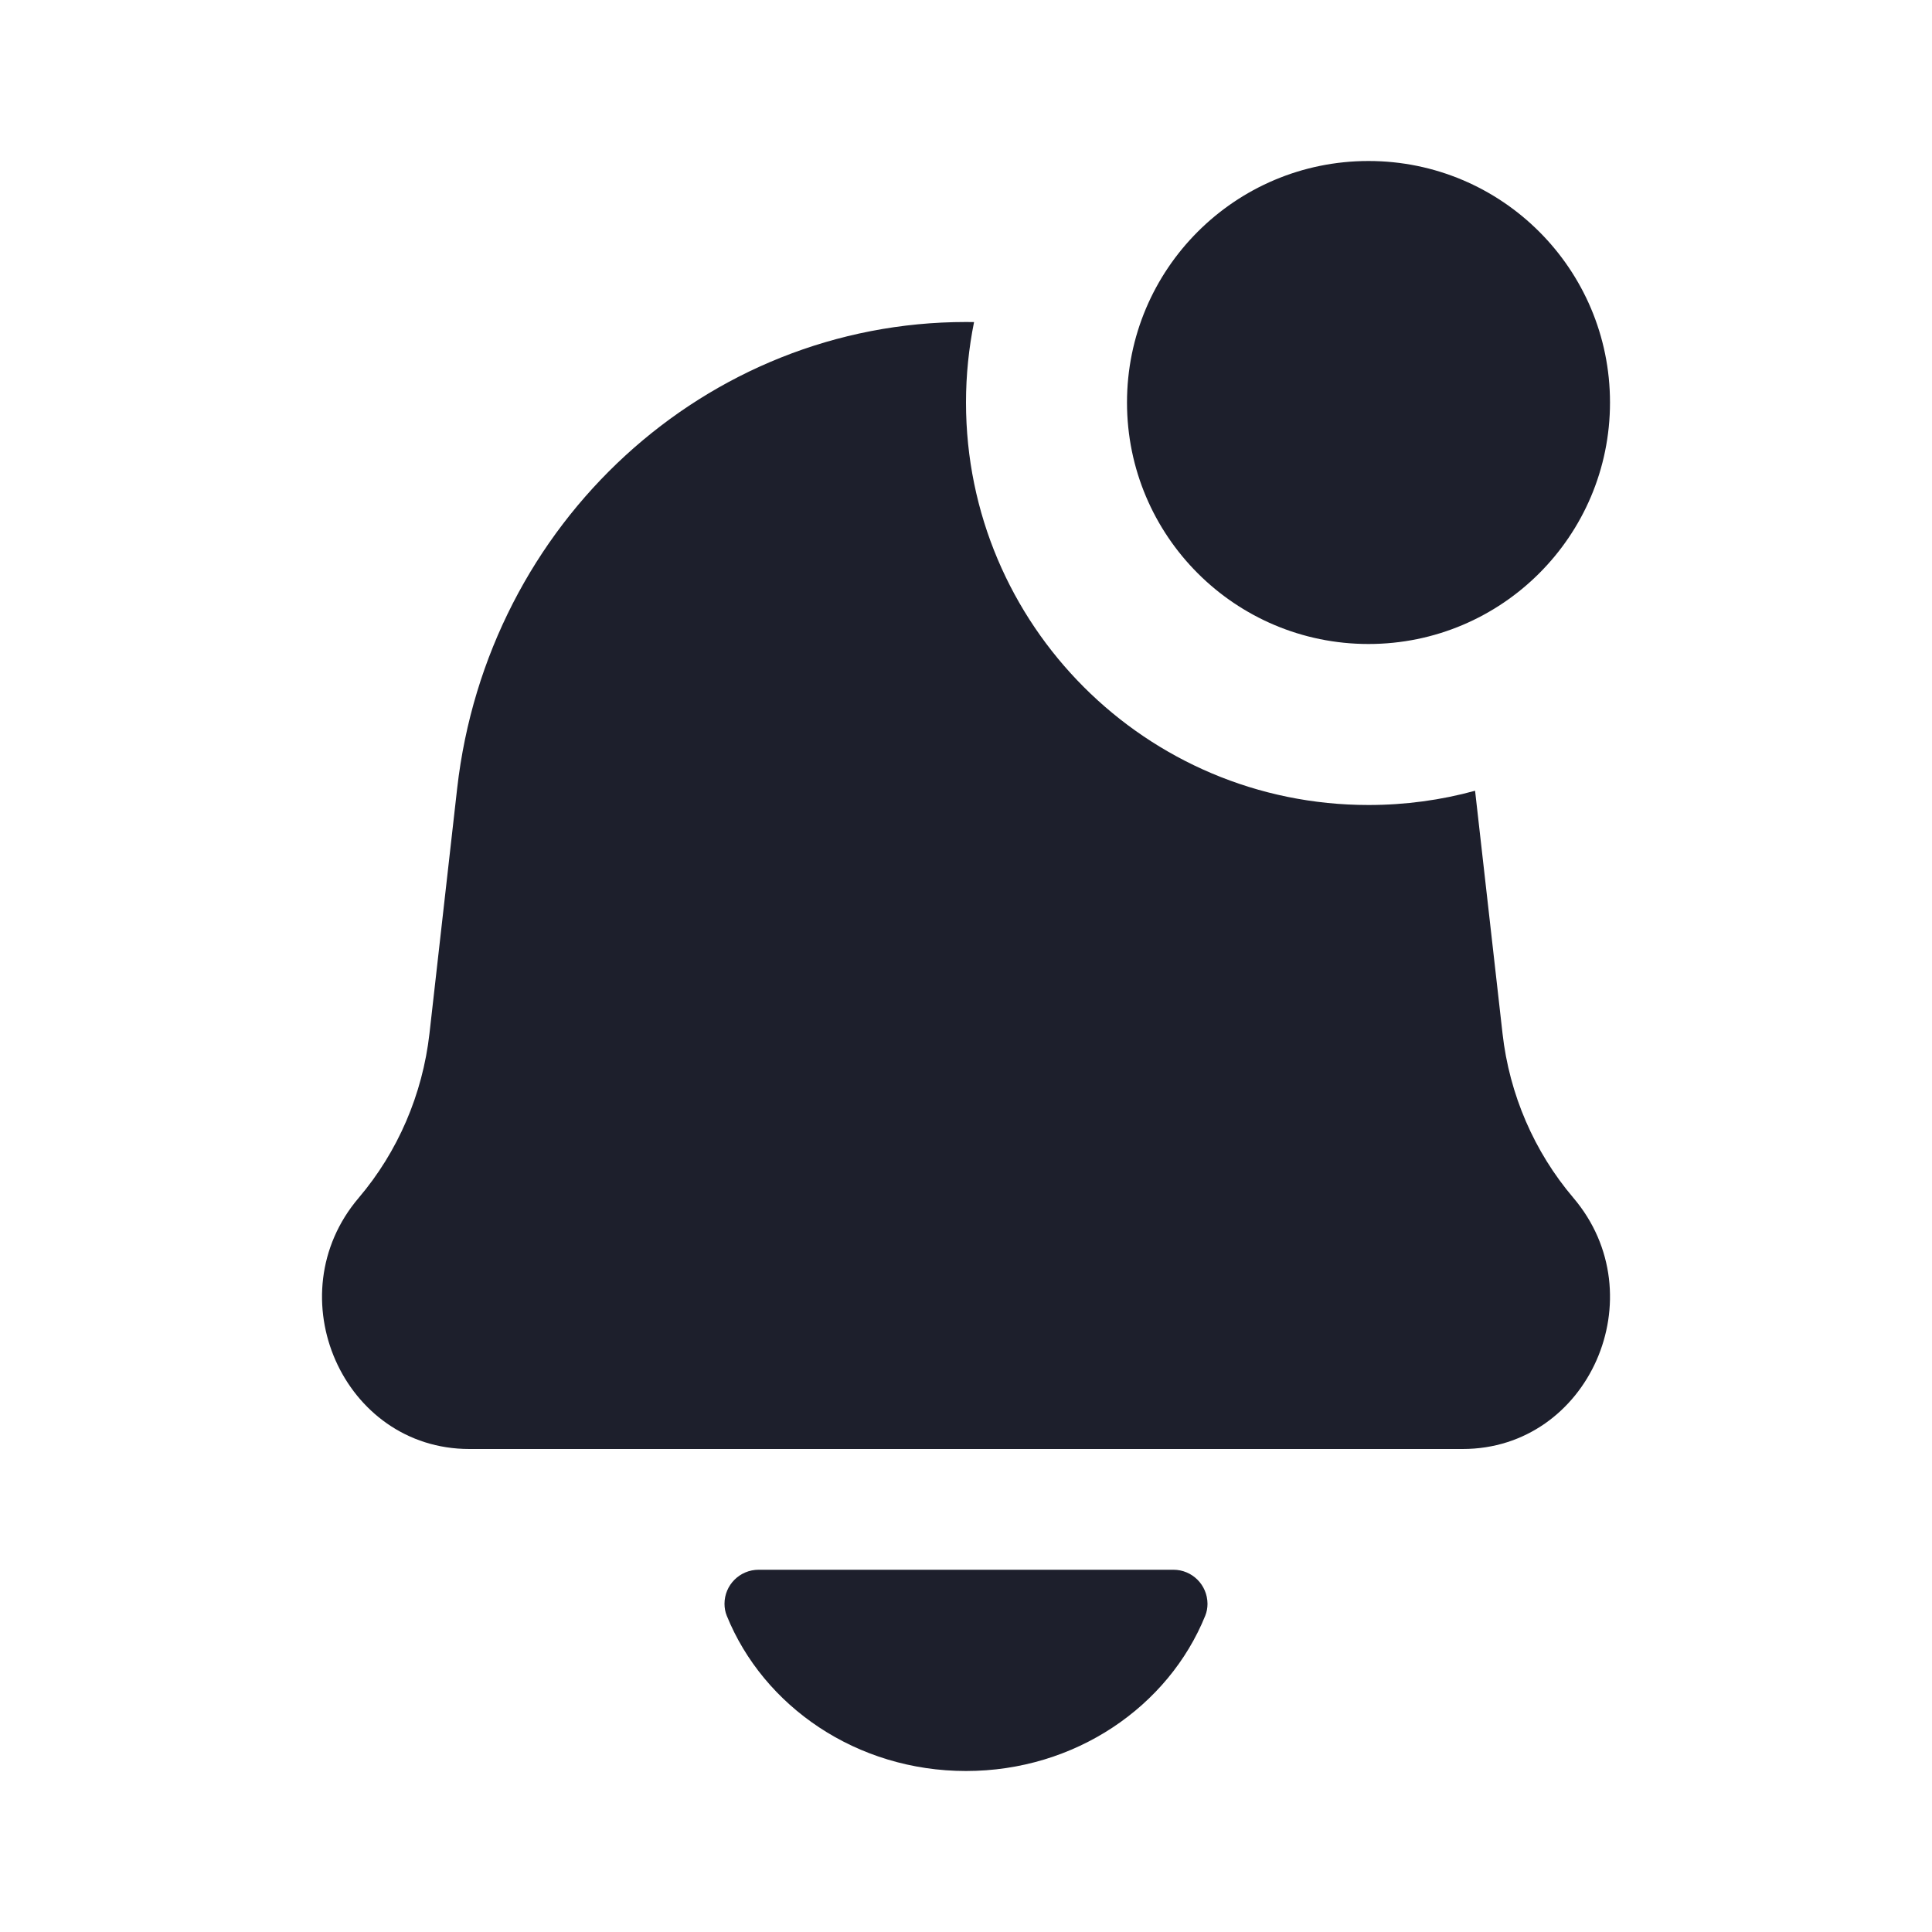 <svg width="24" height="24" viewBox="0 0 24 24" fill="none" xmlns="http://www.w3.org/2000/svg">
<path d="M14.577 19.5C14.81 19.5 14.999 19.689 15 19.923C15 19.974 14.991 20.024 14.972 20.071C14.515 21.199 13.356 22 12 22C10.643 22 9.485 21.199 9.028 20.071C9.009 20.024 9 19.974 9 19.923C9 19.689 9.19 19.5 9.424 19.5H14.577ZM12.1 4.001C12.035 4.324 12 4.658 12 5C12 7.761 14.238 10 17 10C17.458 10 17.902 9.939 18.324 9.823L18.665 12.839C18.75 13.595 19.058 14.307 19.545 14.88C20.578 16.096 19.739 18 18.17 18H5.83C4.261 18 3.422 16.096 4.456 14.88C4.943 14.307 5.249 13.595 5.335 12.839L5.679 9.794C6.054 6.491 8.771 4 12 4C12.033 4 12.067 4 12.1 4.001ZM17 2C18.657 2 20 3.343 20 5C20 6.657 18.657 8 17 8C15.343 8 14 6.657 14 5C14 3.343 15.343 2 17 2Z" fill="#1D1F2C"/>
</svg>
